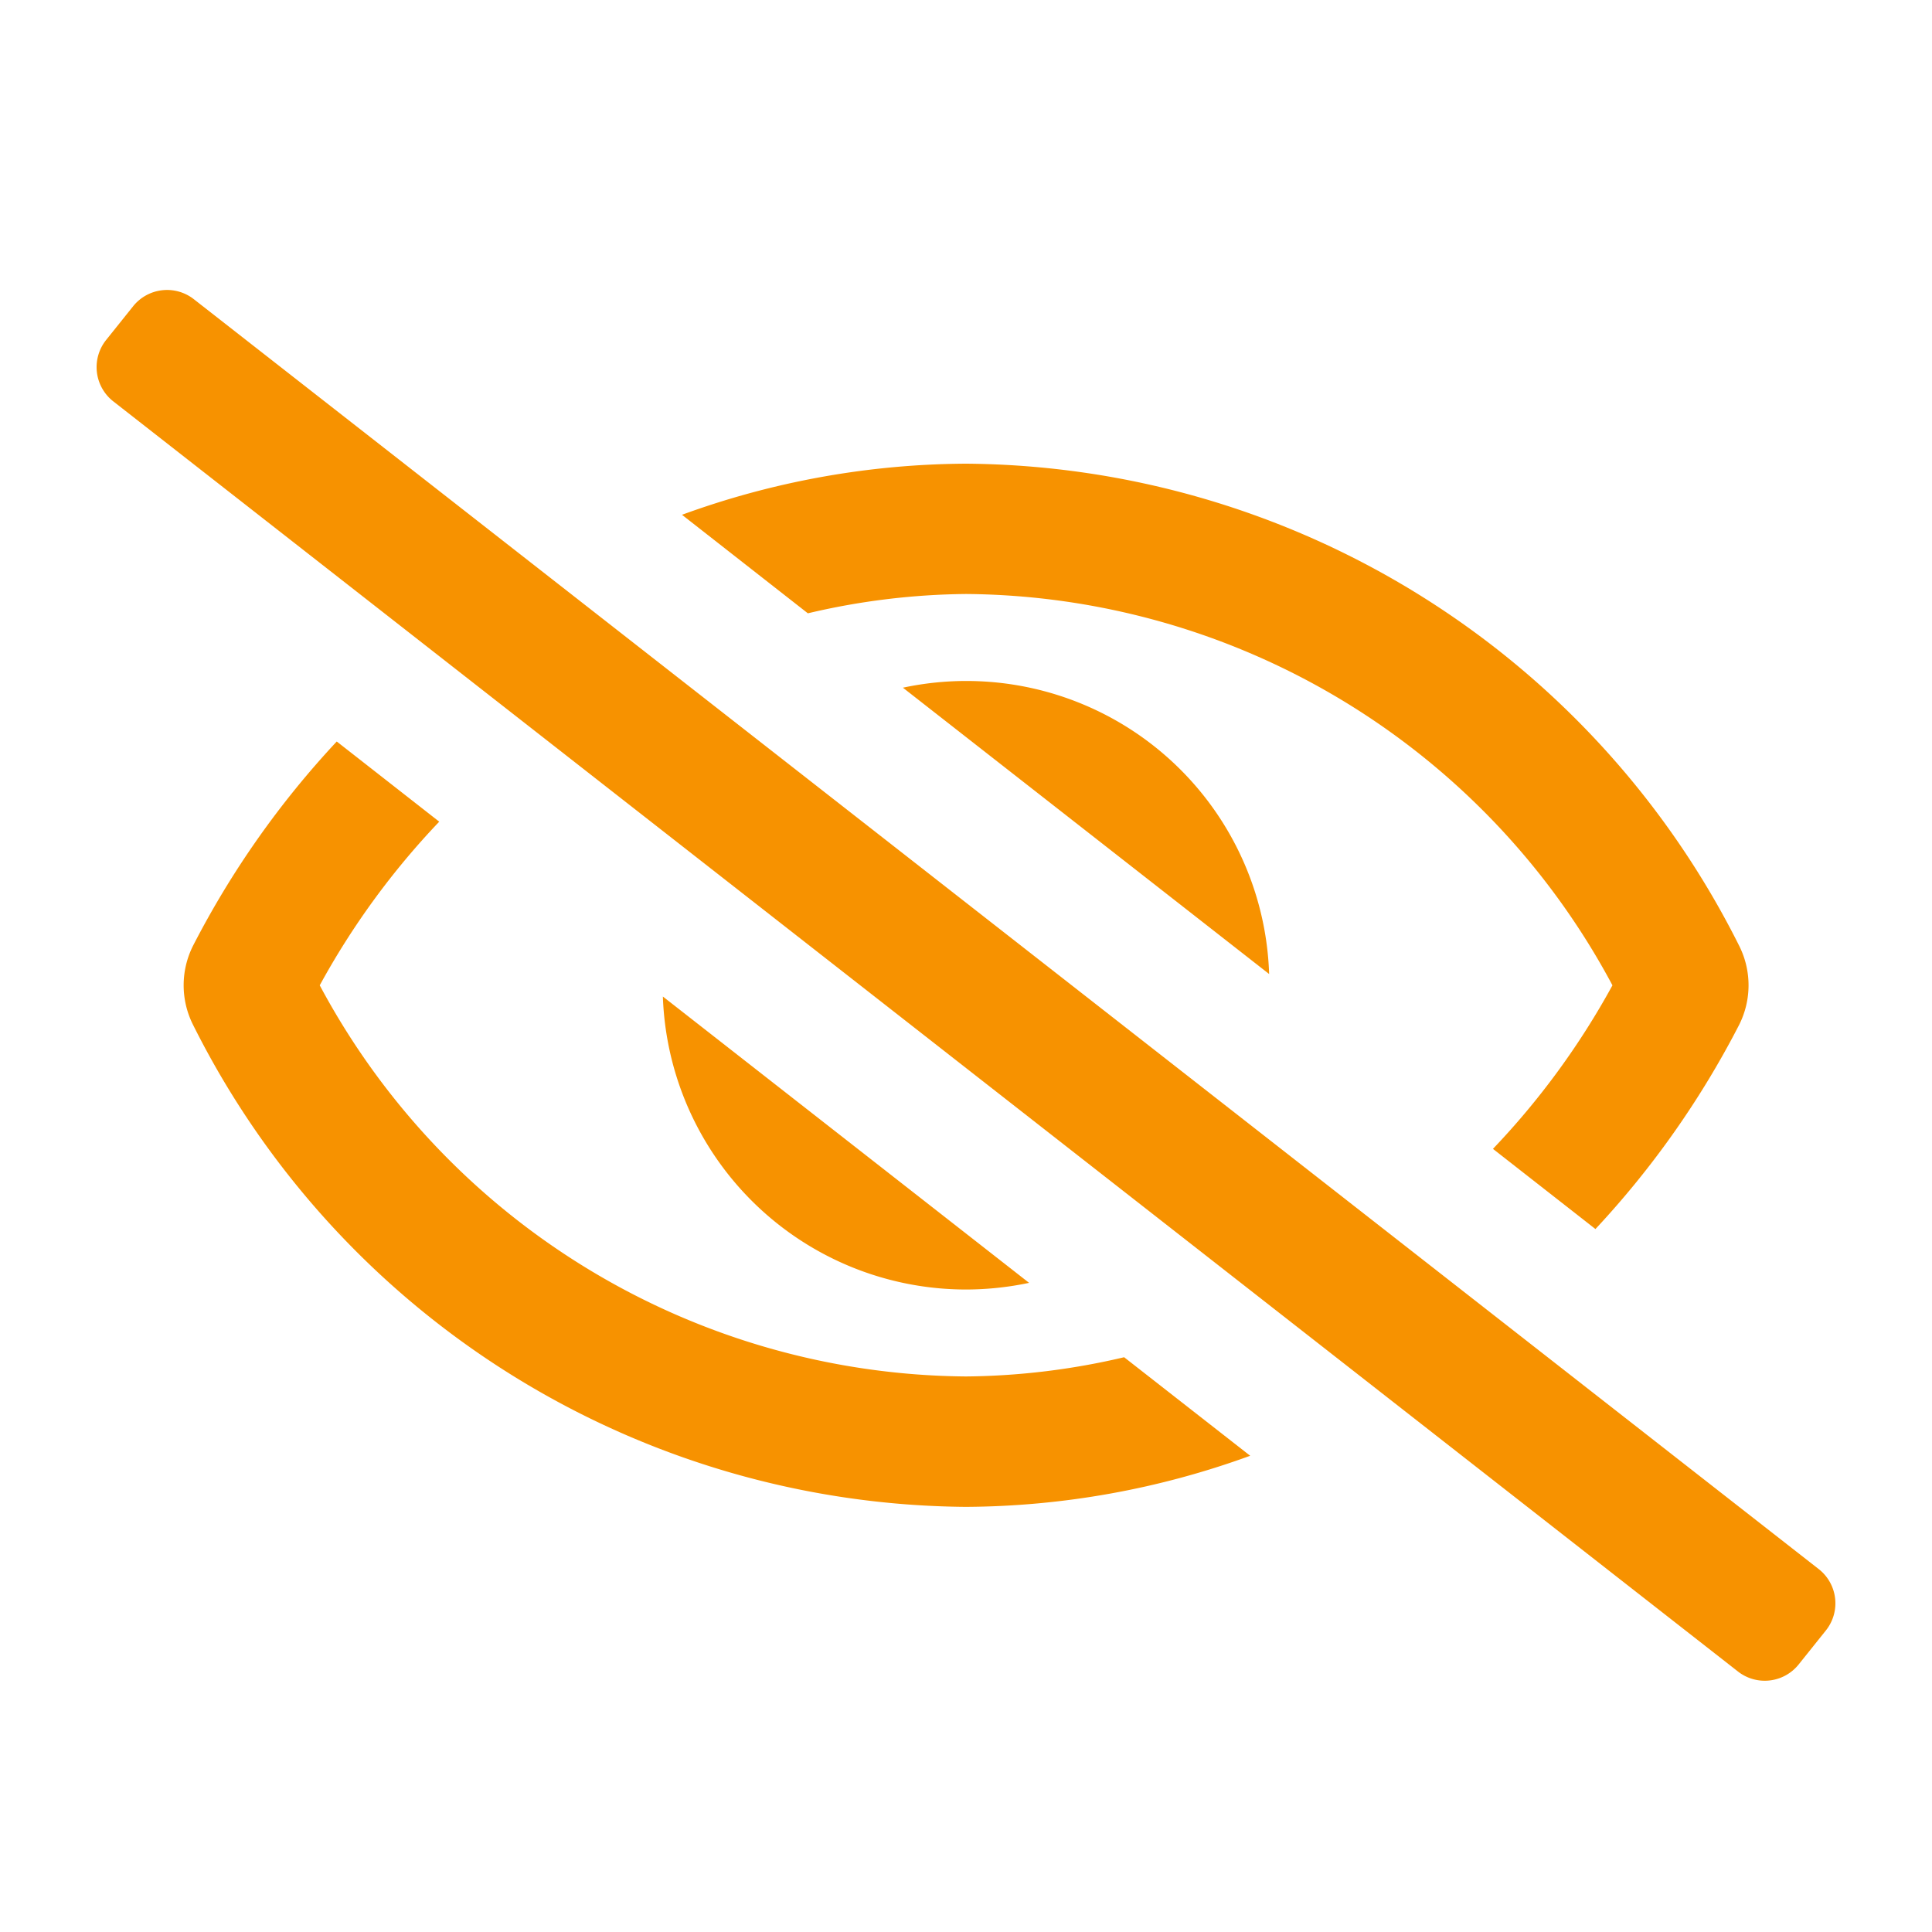 <svg xmlns="http://www.w3.org/2000/svg" id="icon" width="20" height="20" viewBox="0 0 20 20">
    <defs>
        <clipPath id="clip-path">
            <path id="Rectangle_51" d="M0 0H20V20H0z" class="cls-1"/>
        </clipPath>
        <style>
            .cls-1{fill:#f79200}
        </style>
    </defs>
    <g id="Mask_Group_10" clip-path="url(#clip-path)">
        <path id="eye-slash" d="M17.821 13.246L1 .1a.45.45 0 0 0-.63.068L.089.519a.45.45 0 0 0 .07.633L16.977 14.3a.45.45 0 0 0 .633-.07l.281-.351a.45.45 0 0 0-.07-.633zM8.337 4.119l3.791 2.964a3.136 3.136 0 0 0-3.791-2.964zm1.306 6.161L5.852 7.316a3.142 3.142 0 0 0 3.138 3.033 3.178 3.178 0 0 0 .653-.069zM8.99 3.149A7.651 7.651 0 0 1 15.682 7.2a8.03 8.03 0 0 1-1.237 1.693l1.061.83a9.385 9.385 0 0 0 1.487-2.113.91.91 0 0 0 0-.821 9.024 9.024 0 0 0-8-4.989 8.682 8.682 0 0 0-2.943.529l1.303 1.02a7.382 7.382 0 0 1 1.637-.2zm0 8.1A7.651 7.651 0 0 1 2.3 7.2a8.029 8.029 0 0 1 1.237-1.694l-1.061-.83A9.382 9.382 0 0 0 .989 6.789a.91.91 0 0 0 0 .821 9.02 9.02 0 0 0 8 4.989 8.717 8.717 0 0 0 2.943-.529l-1.305-1.02a7.4 7.4 0 0 1-1.637.199z" class="cls-1" transform="translate(1.01 3)"/>
    </g>
</svg>
